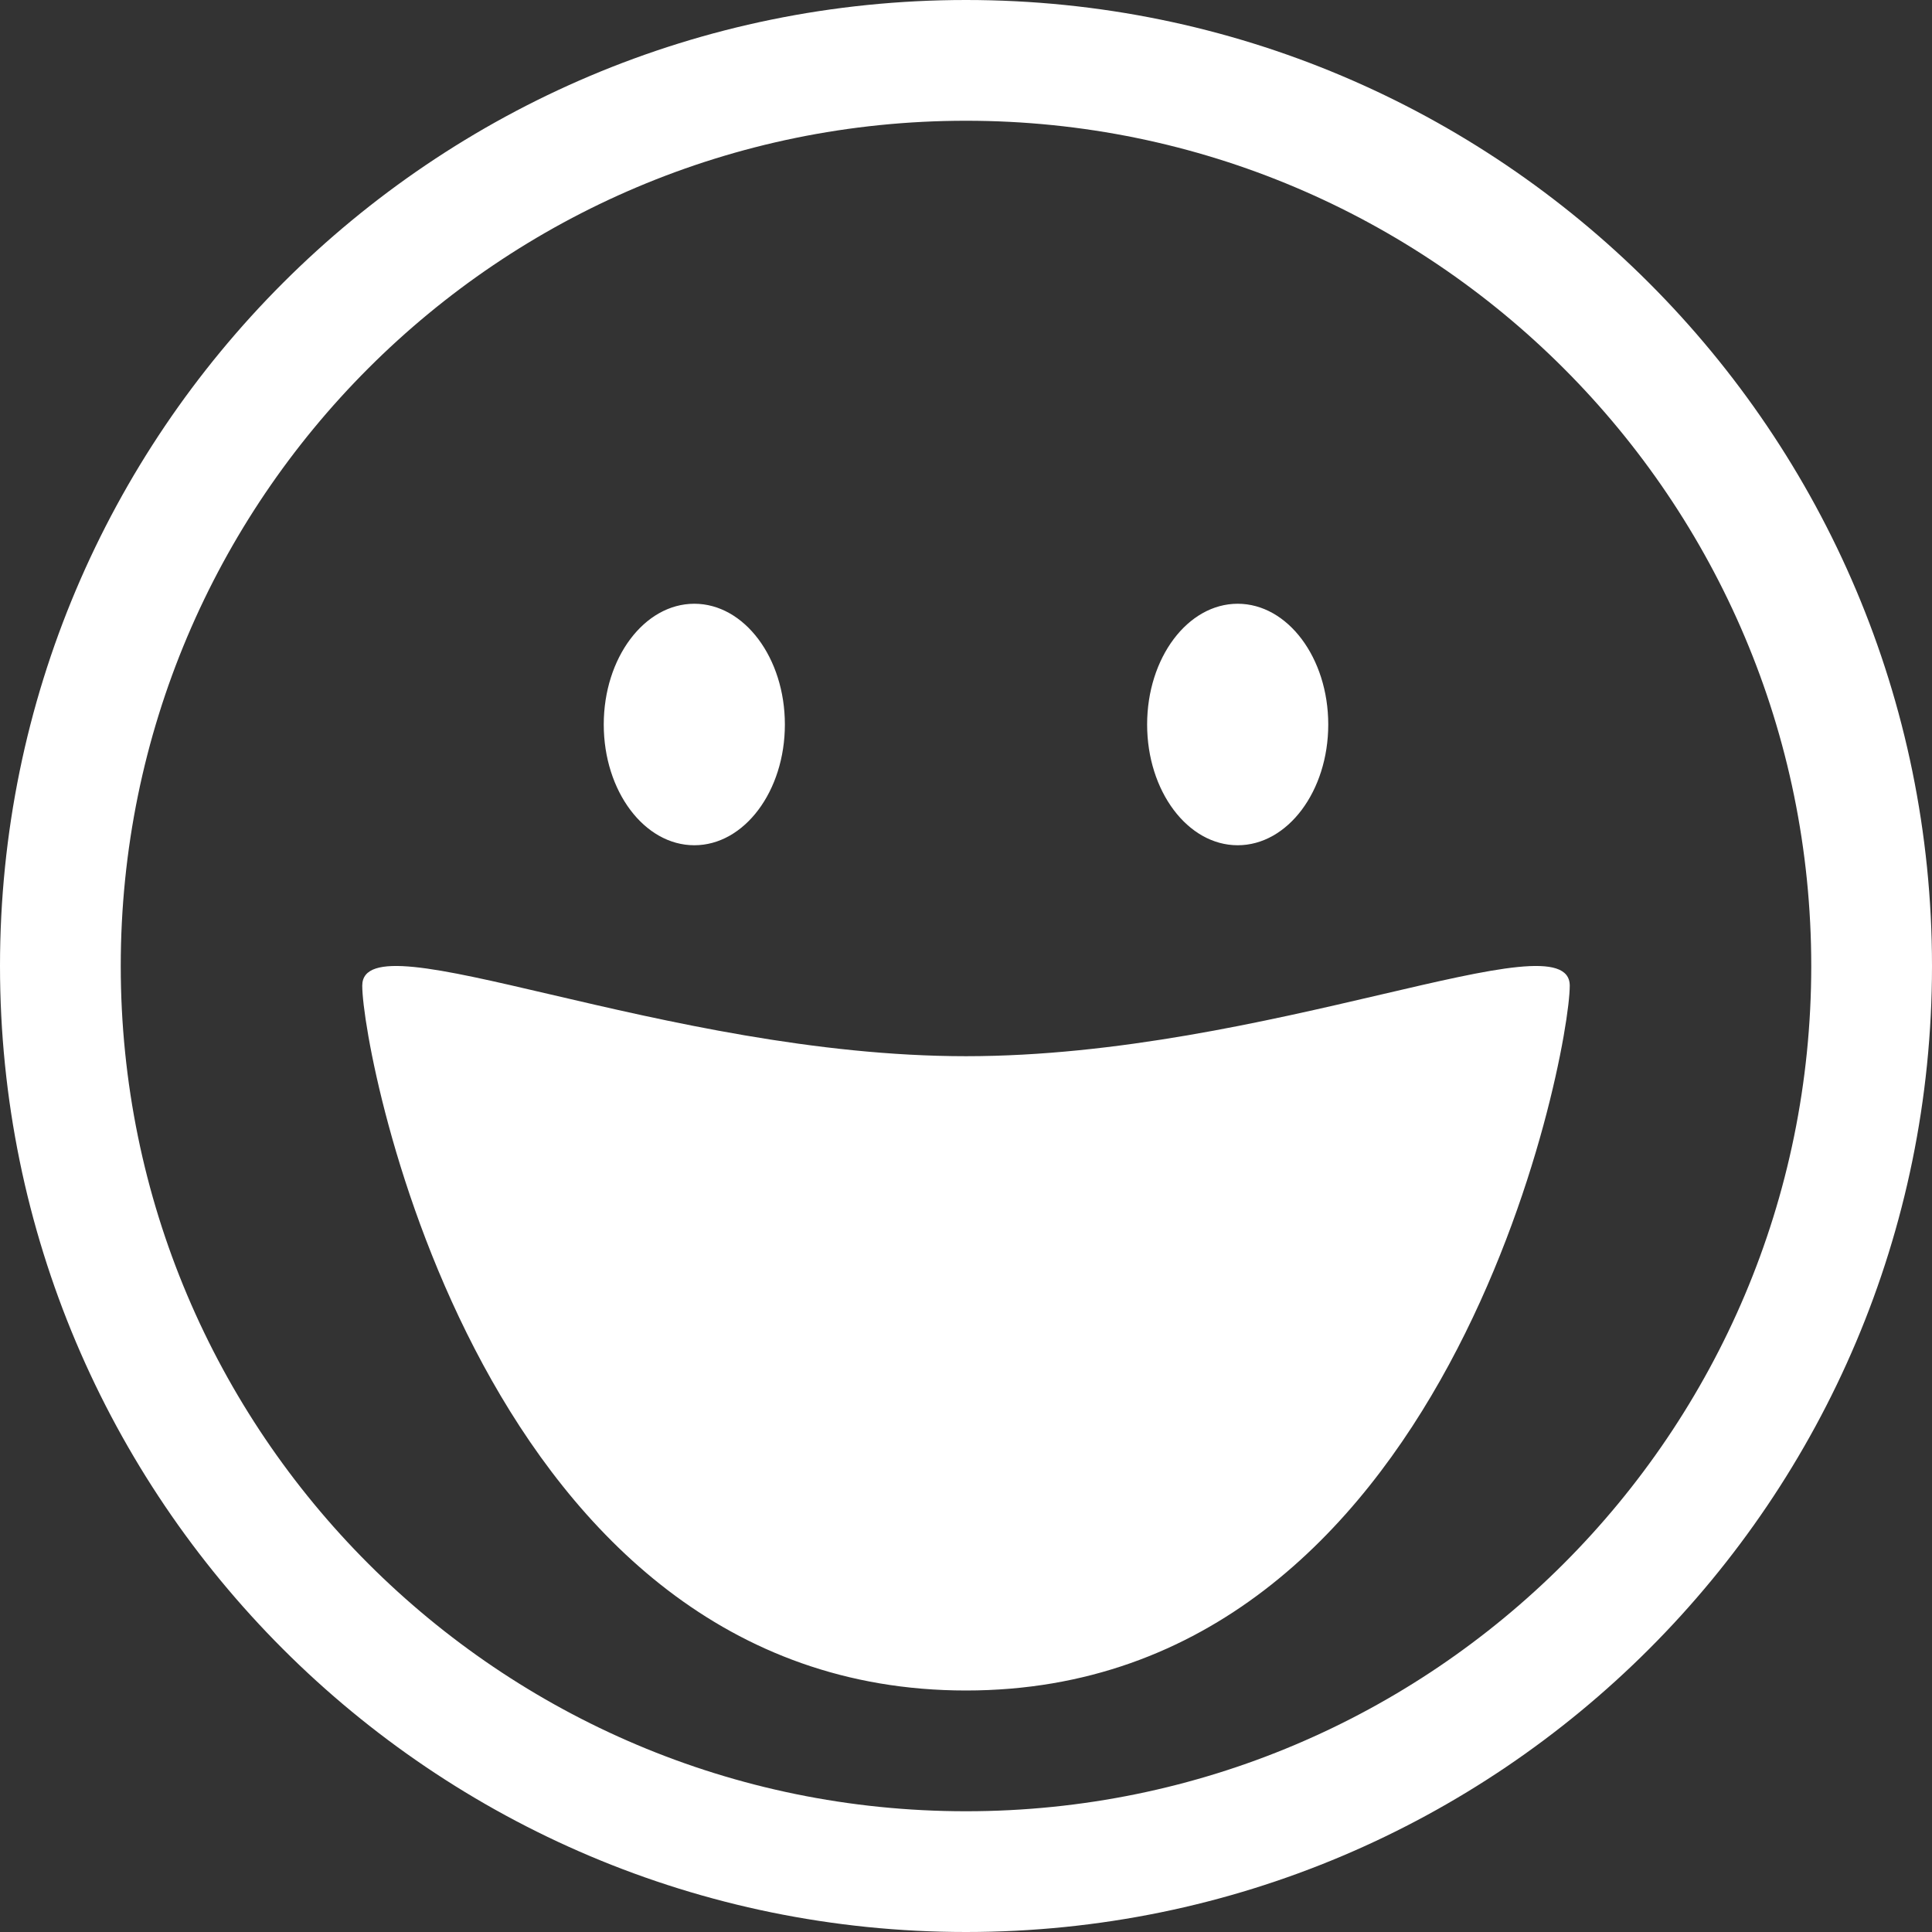 
<svg width="16px" height="16px" viewBox="0 0 16 16" version="1.1" xmlns="http://www.w3.org/2000/svg" xmlns:xlink="http://www.w3.org/1999/xlink">
    <rect x="0" y="0" width="16" height="16" fill="#333333" stroke="none"/>
    <!-- Generator: Sketch 49.1 (51147) - http://www.bohemiancoding.com/sketch -->
    <desc>Created with Sketch.</desc>
    <defs></defs>
    <g id="Symbols" stroke="none" stroke-width="1" fill="none" fill-rule="evenodd">
        <g id="LOVE-SING" transform="translate(-134, -13)" fill="#FFFFFF">
            <g id="Group-3">
                <g id="Smileys-&amp;-People" transform="translate(134, 13)">
                    <path d="M8,16 C3.582,16 0,12.418 0,8 C0,3.582 3.582,0 8,0 C12.418,0 16,3.582 16,8 C16,12.418 12.418,16 8,16 Z M8,15 C11.866,15 15,11.866 15,8 C15,4.134 11.866,1 8,1 C4.134,1 1,4.134 1,8 C1,11.866 4.134,15 8,15 Z M5.75,7 C5.336,7 5,6.552 5,6 C5,5.448 5.336,5 5.75,5 C6.164,5 6.5,5.448 6.5,6 C6.5,6.552 6.164,7 5.75,7 Z M10.25,7 C9.836,7 9.5,6.552 9.5,6 C9.5,5.448 9.836,5 10.25,5 C10.664,5 11,5.448 11,6 C11,6.552 10.664,7 10.25,7 Z M3,8.163 C3,7.58 5.5,8.747 8,8.747 C10.5,8.747 13,7.58 13,8.163 C13,8.747 12,14 8,14 C4,14 3,8.747 3,8.163 Z"></path>
                </g>
            </g>
        </g>
    </g>
</svg>
